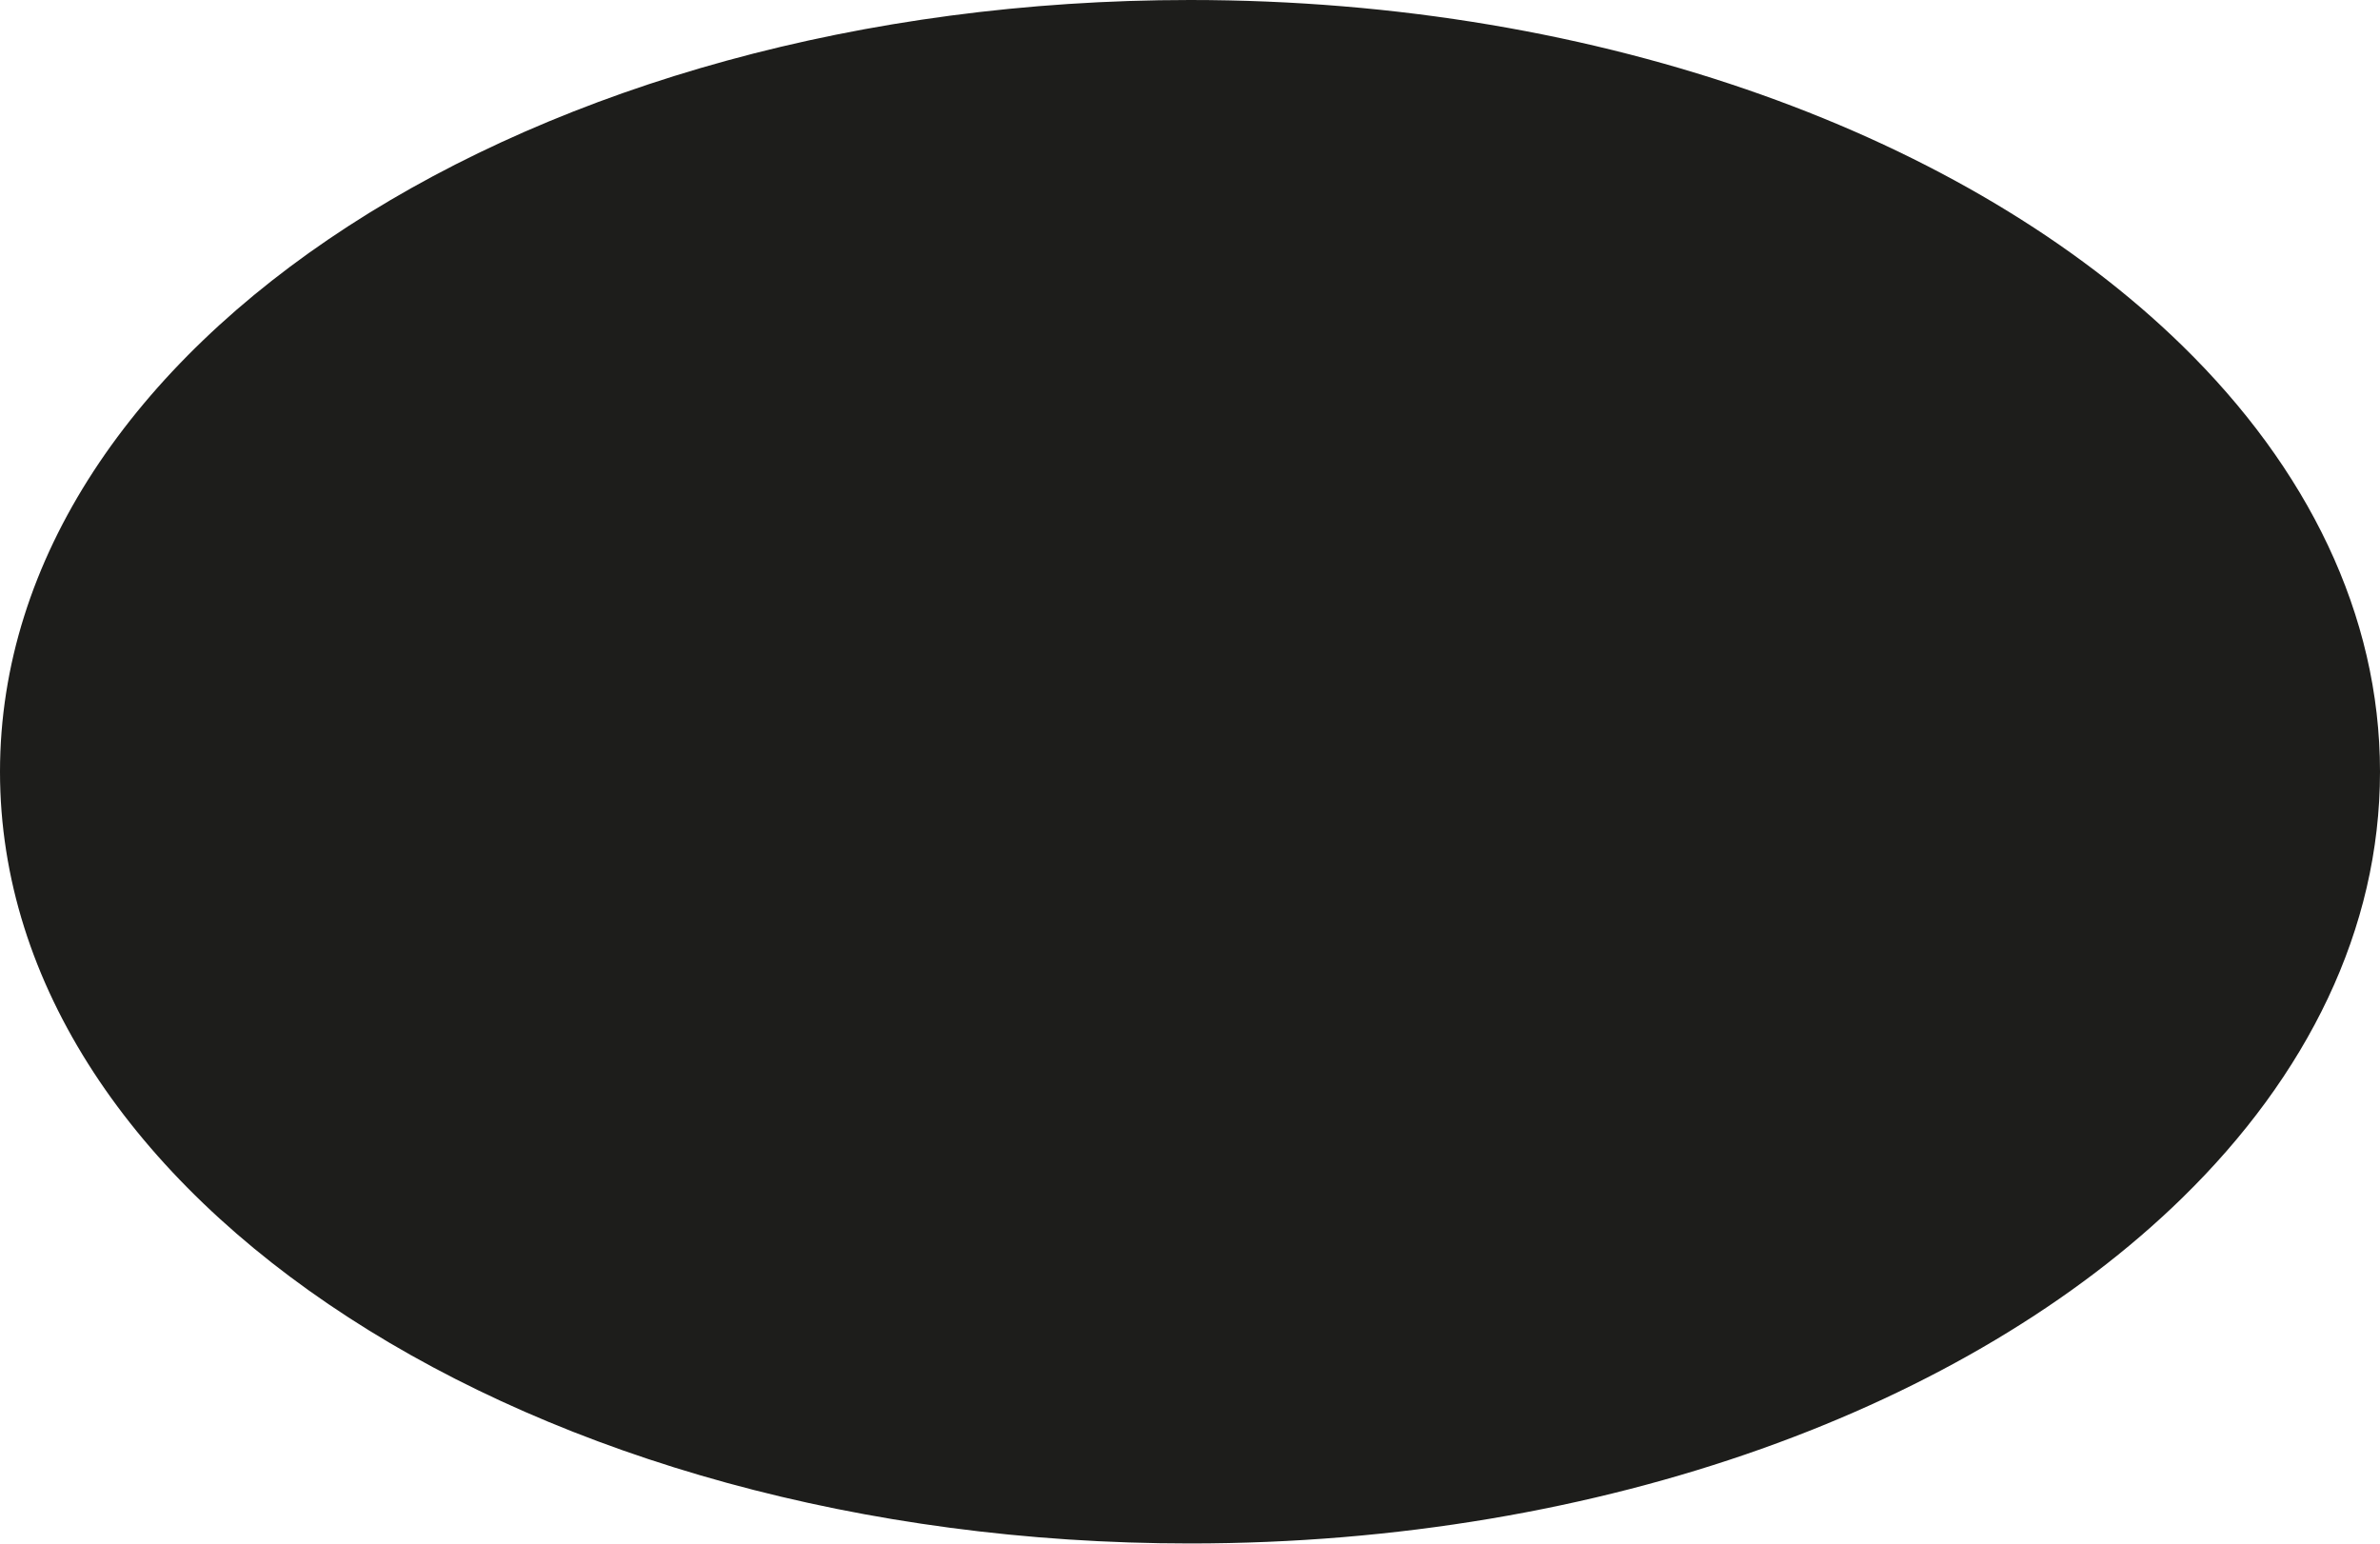 <svg xmlns="http://www.w3.org/2000/svg" viewBox="0 0 542.73 352.03"><defs><style>.cls-1{fill:#1d1d1b;}</style></defs><g id="Layer_2" data-name="Layer 2"><g id="Layer_2-2" data-name="Layer 2"><path class="cls-1" d="M542.73,176c0,35.93-16.6,69.36-45.11,97.21C449,320.72,365.83,352,271.36,352,121.49,352,0,273.23,0,176S121.49,0,271.36,0C365.83,0,449,31.31,497.62,78.81,526.13,106.66,542.73,140.09,542.73,176Z"/></g></g></svg>